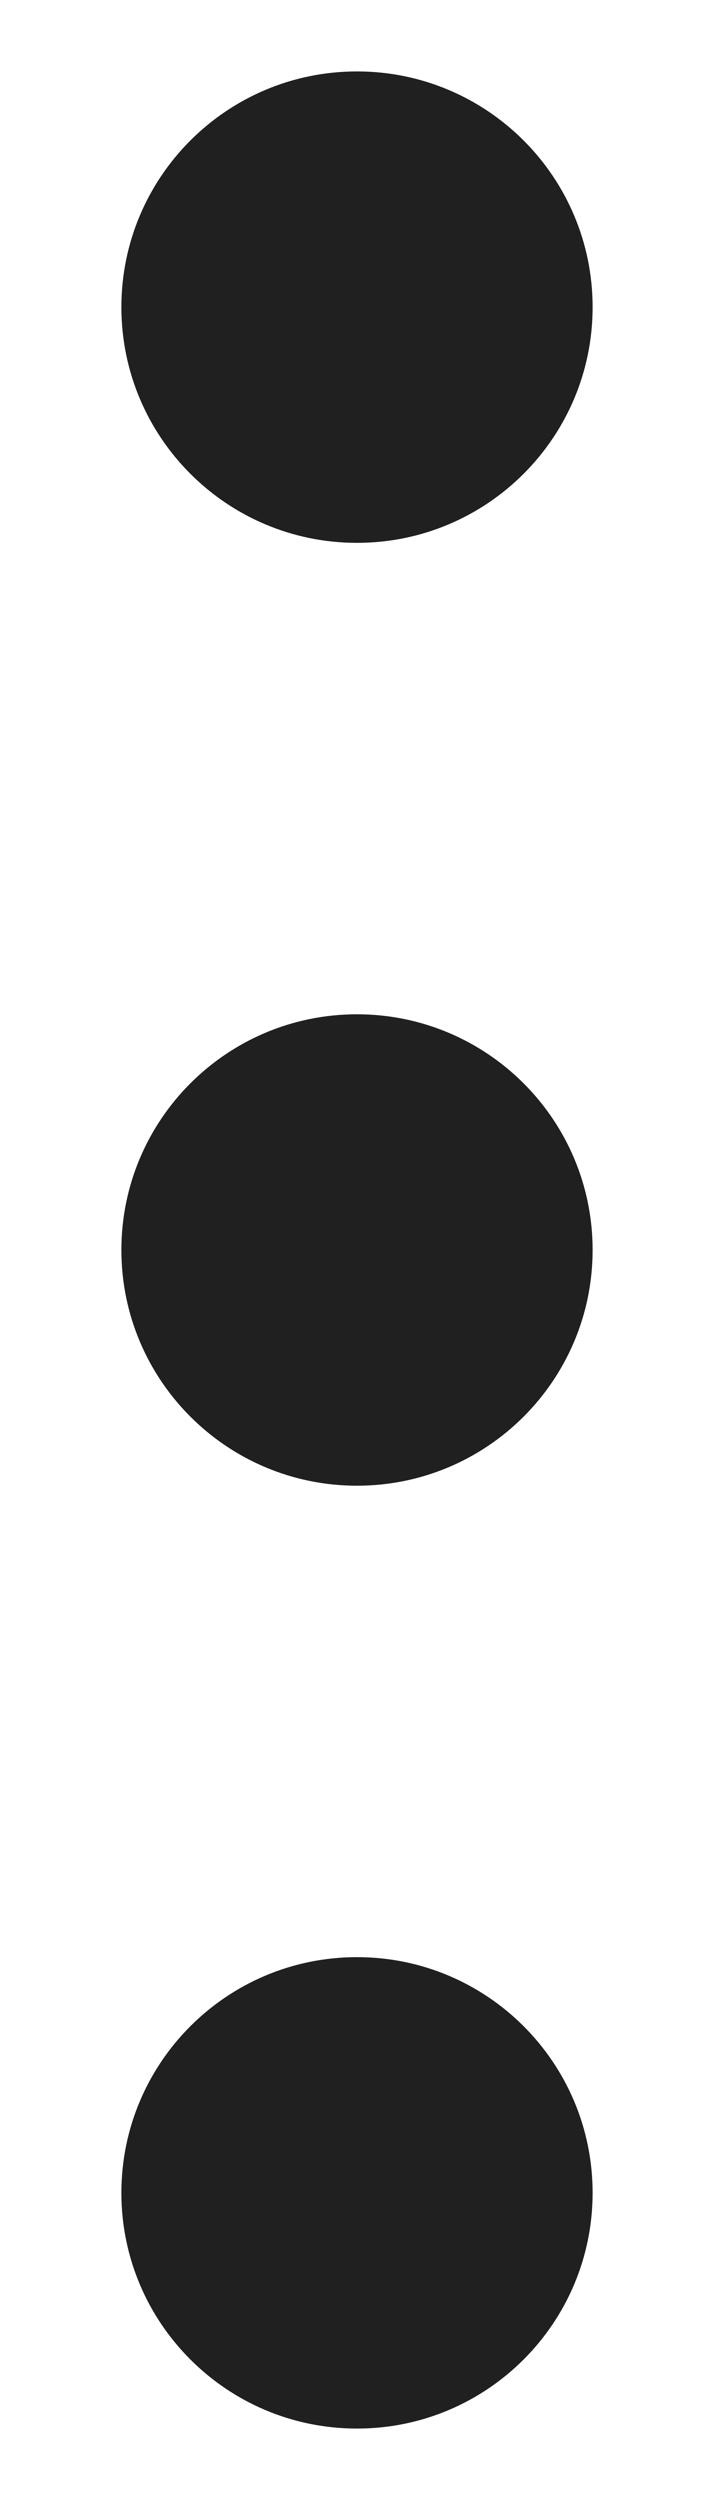 <svg width="4" height="14" viewBox="0 0 4 14" fill="none" xmlns="http://www.w3.org/2000/svg">
<path d="M2 3.04C1.271 3.04 0.68 2.449 0.68 1.72C0.68 0.991 1.271 0.4 2 0.4C2.729 0.4 3.32 0.991 3.32 1.72C3.32 2.449 2.729 3.04 2 3.04Z" fill="#202020"/>
<path d="M2 8.32C1.271 8.32 0.68 7.729 0.68 7C0.68 6.271 1.271 5.68 2 5.68C2.729 5.68 3.32 6.271 3.32 7C3.32 7.729 2.729 8.32 2 8.32Z" fill="#202020"/>
<path d="M2 13.6C1.271 13.6 0.68 13.009 0.68 12.28C0.68 11.551 1.271 10.96 2 10.96C2.729 10.96 3.32 11.551 3.32 12.28C3.32 13.009 2.729 13.6 2 13.6Z" fill="#202020"/>
</svg>
